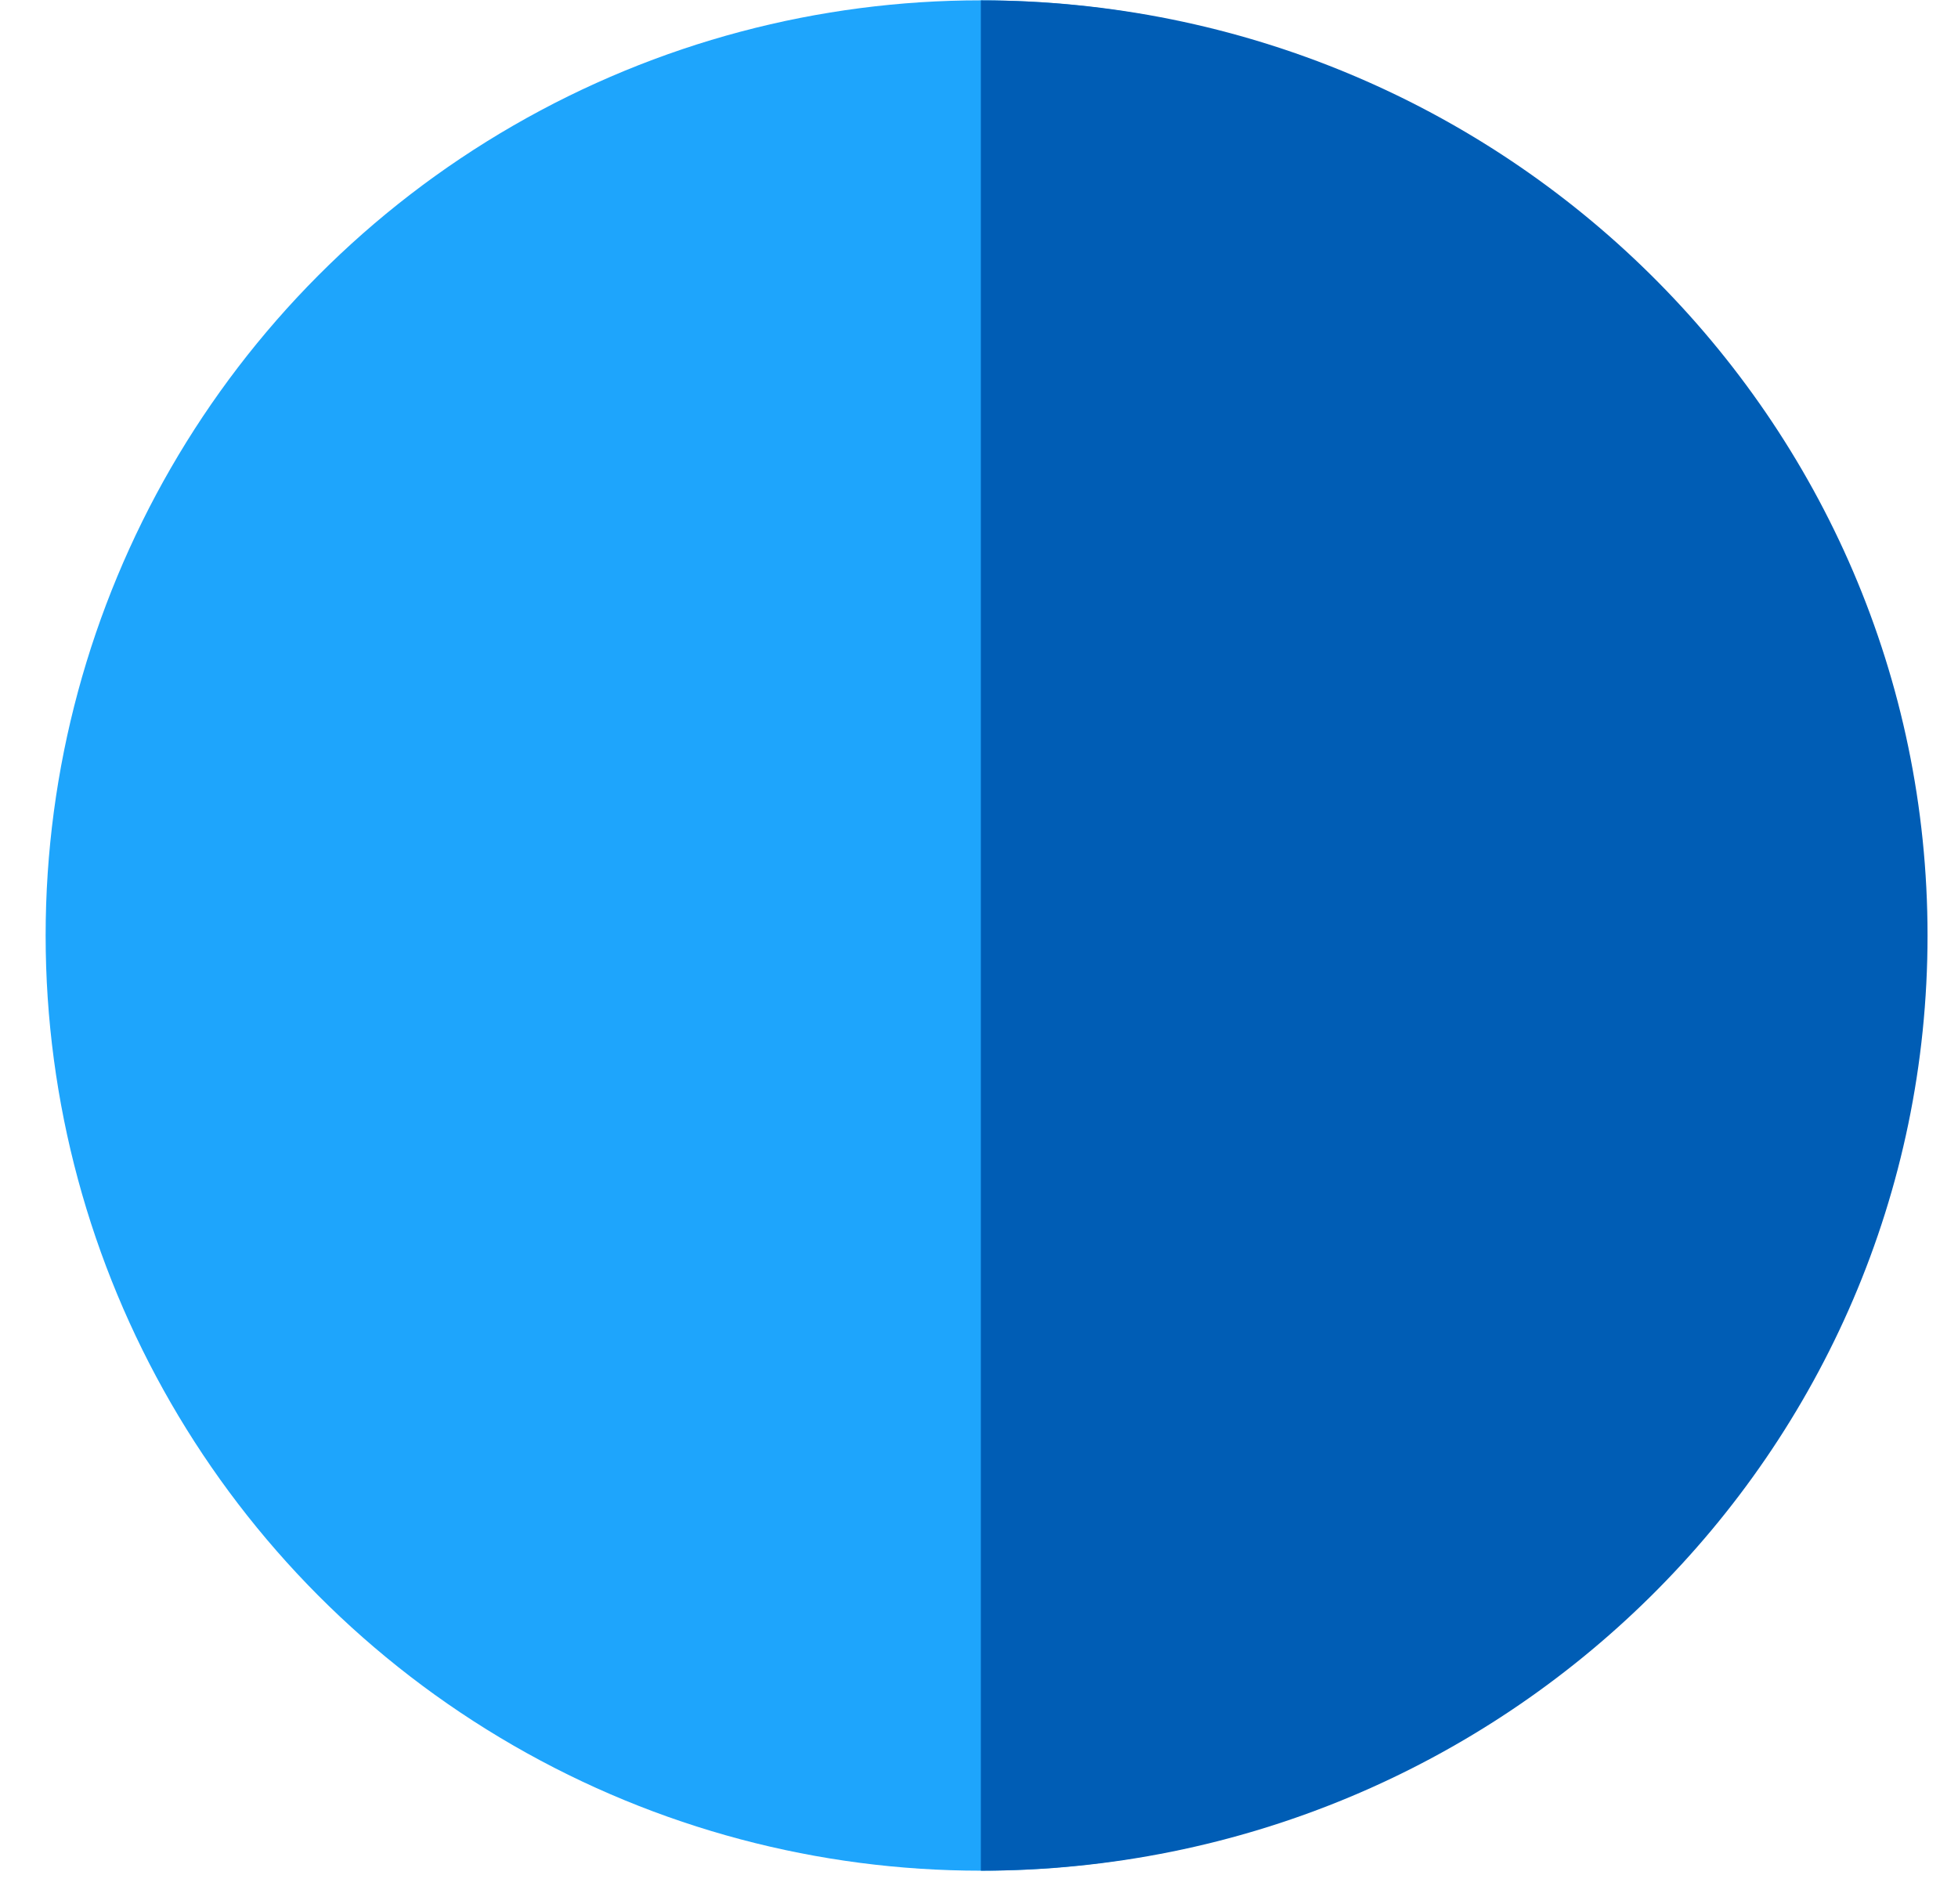 <svg width="36" height="35" viewBox="0 0 36 35" fill="none" xmlns="http://www.w3.org/2000/svg">
<circle cx="18.033" cy="17.2" r="17.194" fill="#1EA5FC"/>
<path d="M35.44 17.2C35.44 26.696 27.647 34.394 18.034 34.394C18.034 34.394 18.034 26.696 18.034 17.2C18.034 7.705 18.034 0.007 18.034 0.007C27.647 0.007 35.44 7.705 35.44 17.2Z" fill="#005DB5"/>
</svg>
